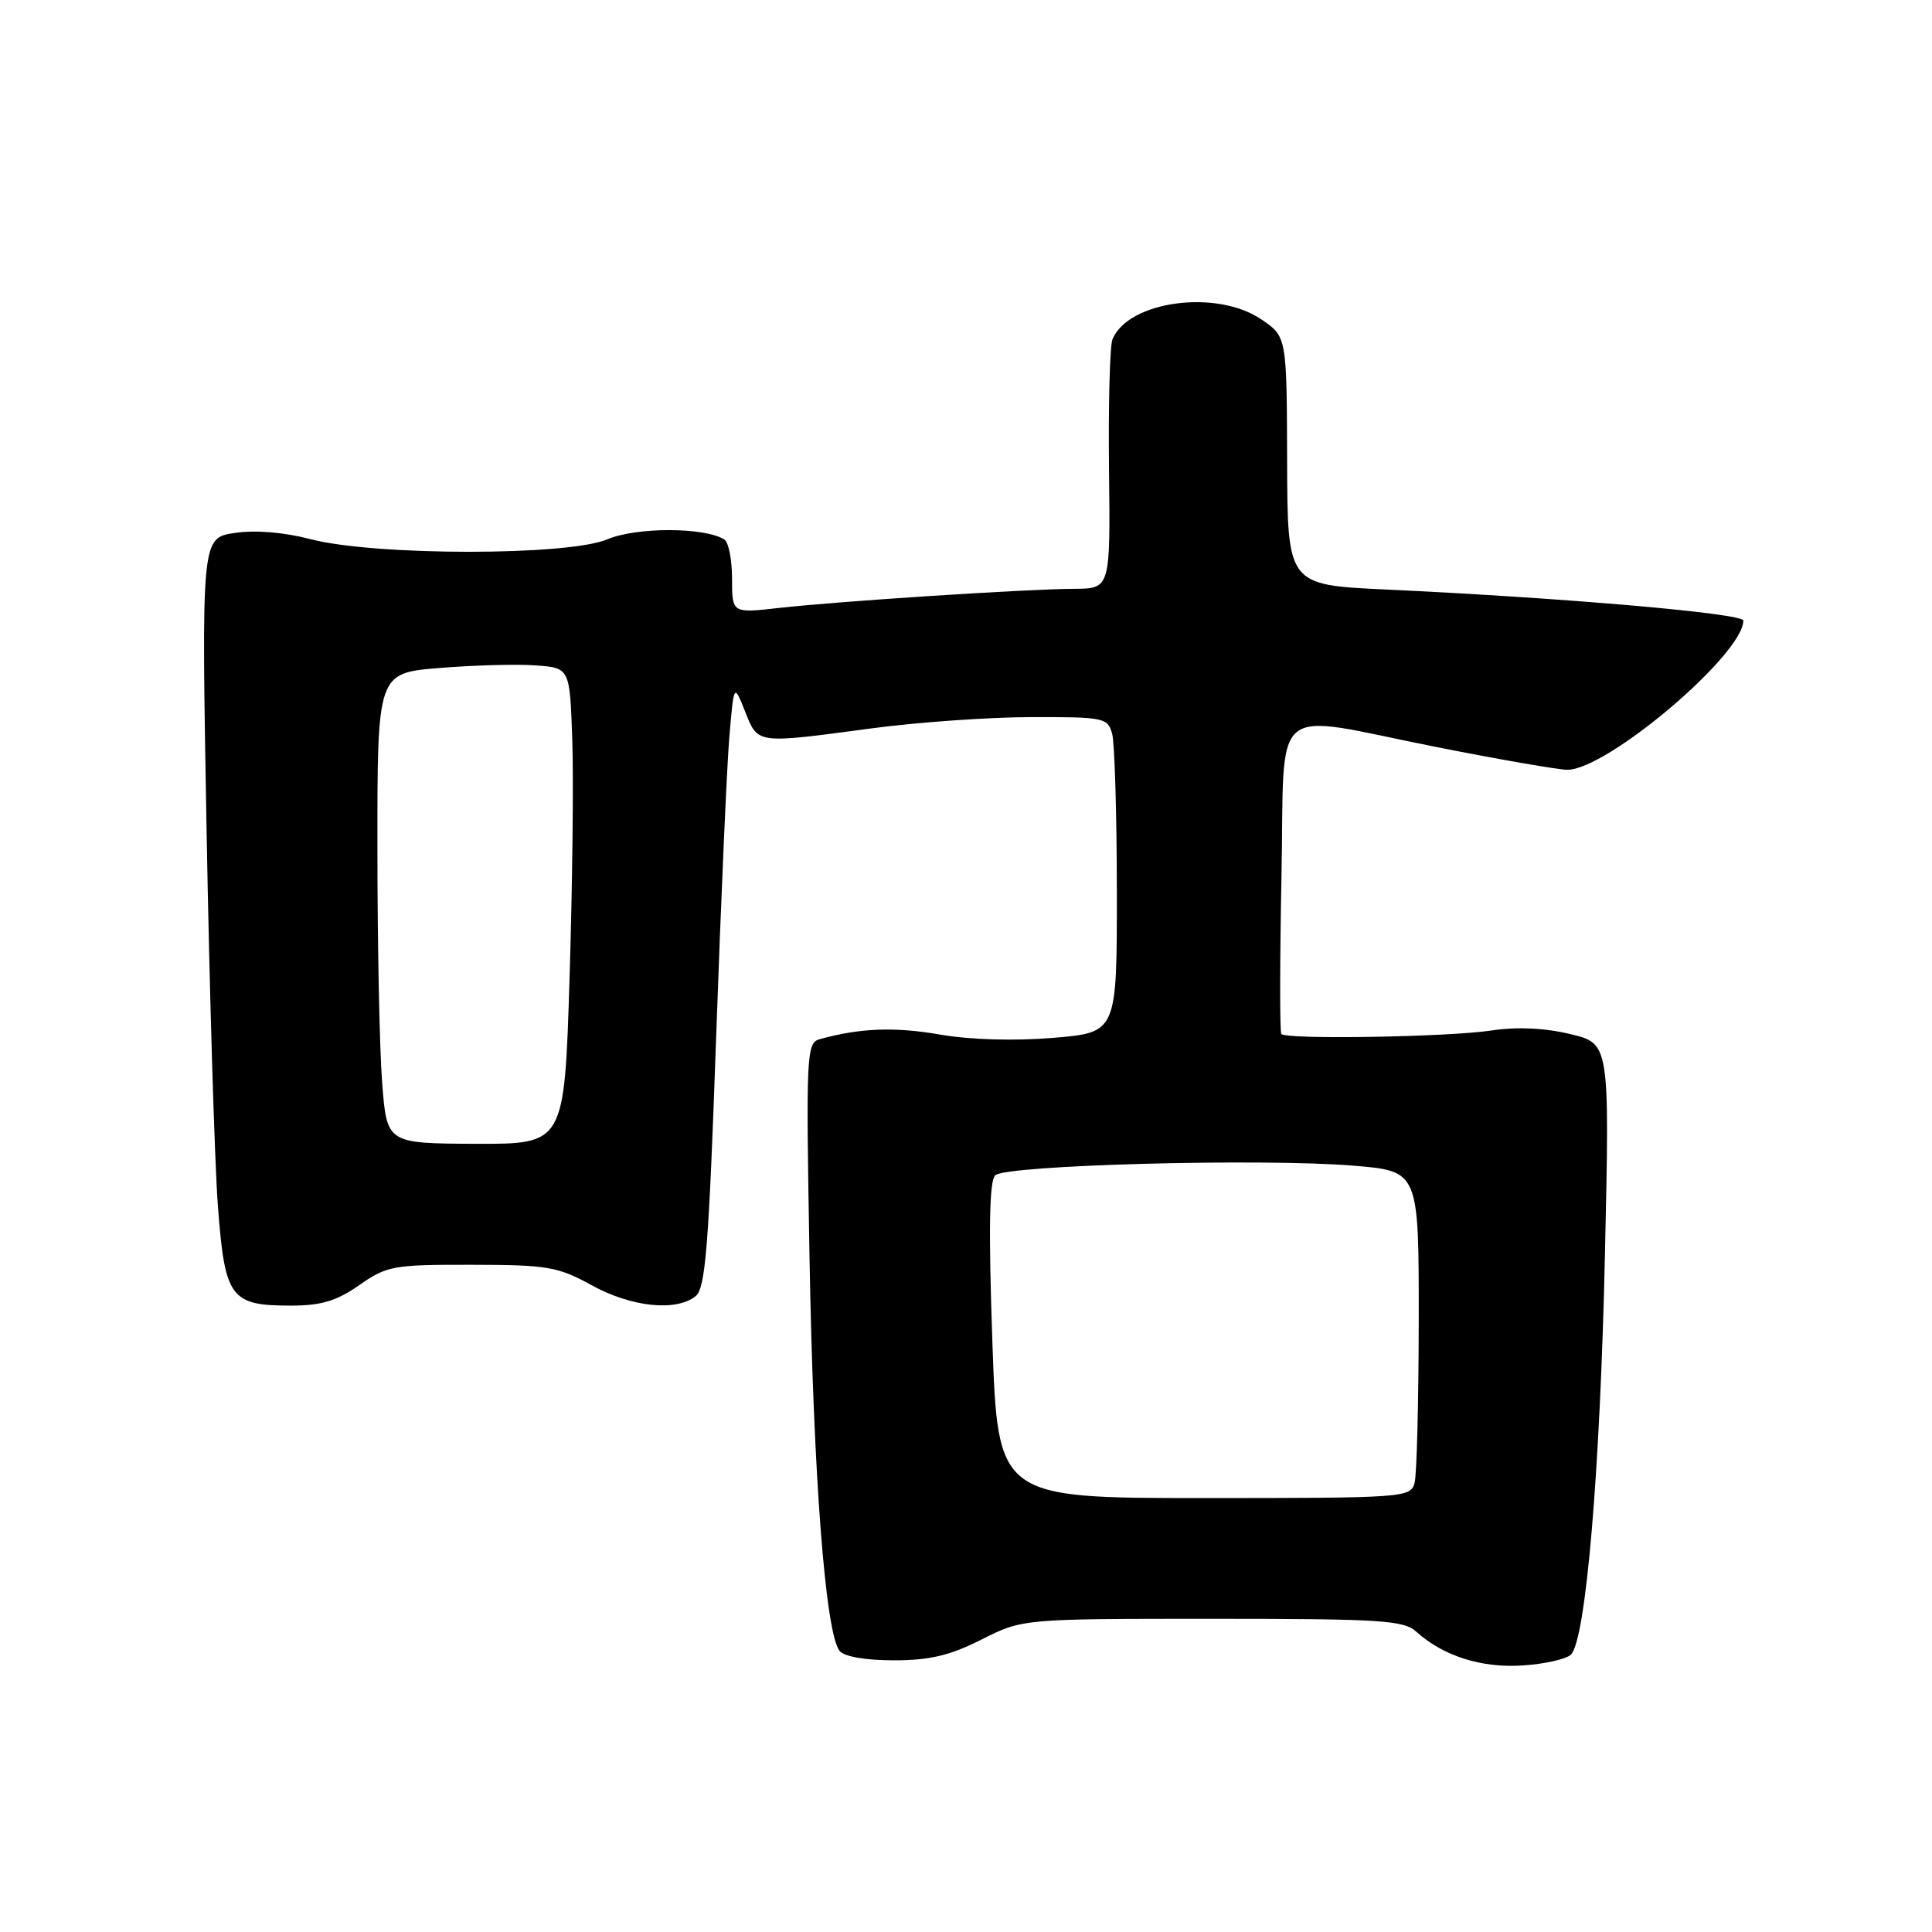 <?xml version="1.0" encoding="UTF-8" standalone="no"?>
<!DOCTYPE svg PUBLIC "-//W3C//DTD SVG 1.1//EN" "http://www.w3.org/Graphics/SVG/1.1/DTD/svg11.dtd" >
<svg xmlns="http://www.w3.org/2000/svg" xmlns:xlink="http://www.w3.org/1999/xlink" version="1.1" viewBox="0 0 256 256">
 <g >
 <path fill="currentColor"
d=" M 208.16 219.24 C 210.13 217.27 212.03 195.01 212.66 166.38 C 213.29 138.27 213.29 138.27 208.06 137.02 C 204.68 136.20 201.01 136.04 197.67 136.54 C 191.86 137.42 170.37 137.77 169.78 137.00 C 169.57 136.72 169.58 127.39 169.80 116.25 C 170.28 92.44 167.79 94.51 190.50 99.02 C 198.75 100.65 206.47 101.99 207.67 102.00 C 212.95 102.01 231.00 86.71 231.00 82.23 C 231.00 81.28 207.38 79.22 183.55 78.11 C 170.60 77.50 170.60 77.50 170.55 61.05 C 170.50 44.59 170.50 44.59 167.10 42.30 C 161.19 38.30 149.53 39.87 147.41 44.95 C 147.06 45.80 146.85 53.59 146.95 62.25 C 147.13 78.00 147.13 78.00 142.31 78.02 C 136.01 78.05 111.06 79.67 103.18 80.56 C 97.00 81.26 97.00 81.26 97.00 76.69 C 97.00 74.17 96.54 71.83 95.97 71.48 C 93.32 69.84 84.35 69.83 80.49 71.46 C 75.25 73.68 49.63 73.66 41.14 71.44 C 37.63 70.52 33.84 70.21 31.09 70.62 C 26.68 71.28 26.68 71.28 27.38 110.39 C 27.77 131.90 28.44 154.18 28.88 159.89 C 29.80 172.01 30.53 173.00 38.55 173.00 C 42.55 173.00 44.60 172.39 47.61 170.28 C 51.27 167.72 52.14 167.57 62.50 167.59 C 72.55 167.60 73.92 167.84 78.40 170.30 C 83.65 173.20 89.60 173.82 92.17 171.75 C 93.48 170.70 93.92 165.21 94.89 137.50 C 95.53 119.35 96.32 101.36 96.65 97.53 C 97.25 90.56 97.25 90.56 98.73 94.28 C 100.46 98.62 100.11 98.57 115.50 96.51 C 121.55 95.70 131.06 95.03 136.63 95.02 C 146.30 95.00 146.79 95.10 147.37 97.25 C 147.70 98.49 147.98 107.90 147.99 118.16 C 148.00 136.82 148.00 136.82 139.56 137.52 C 134.38 137.95 128.57 137.78 124.52 137.08 C 118.55 136.04 113.96 136.22 108.63 137.69 C 106.85 138.19 106.79 139.51 107.27 166.85 C 107.77 195.50 109.37 216.40 111.25 218.75 C 111.85 219.51 114.68 220.00 118.43 220.00 C 123.18 220.00 125.86 219.37 130.05 217.25 C 135.50 214.50 135.50 214.50 160.65 214.50 C 182.94 214.50 186.00 214.69 187.67 216.21 C 191.25 219.44 196.31 221.05 201.79 220.68 C 204.69 220.49 207.56 219.84 208.16 219.24 Z  M 131.49 177.67 C 130.98 163.01 131.09 156.51 131.86 155.74 C 133.23 154.37 167.30 153.46 179.38 154.46 C 188.00 155.18 188.00 155.18 187.99 174.84 C 187.98 185.65 187.73 195.40 187.44 196.50 C 186.91 198.44 186.05 198.50 159.56 198.50 C 132.22 198.50 132.22 198.50 131.49 177.67 Z  M 50.64 143.50 C 50.29 139.10 50.01 125.08 50.01 112.34 C 50.00 89.18 50.00 89.18 58.25 88.51 C 62.79 88.14 68.53 87.98 71.00 88.17 C 75.50 88.50 75.50 88.50 75.83 98.00 C 76.01 103.22 75.85 117.42 75.47 129.55 C 74.79 151.60 74.79 151.60 63.02 151.56 C 51.26 151.51 51.26 151.51 50.64 143.50 Z "/>
</g>
</svg>